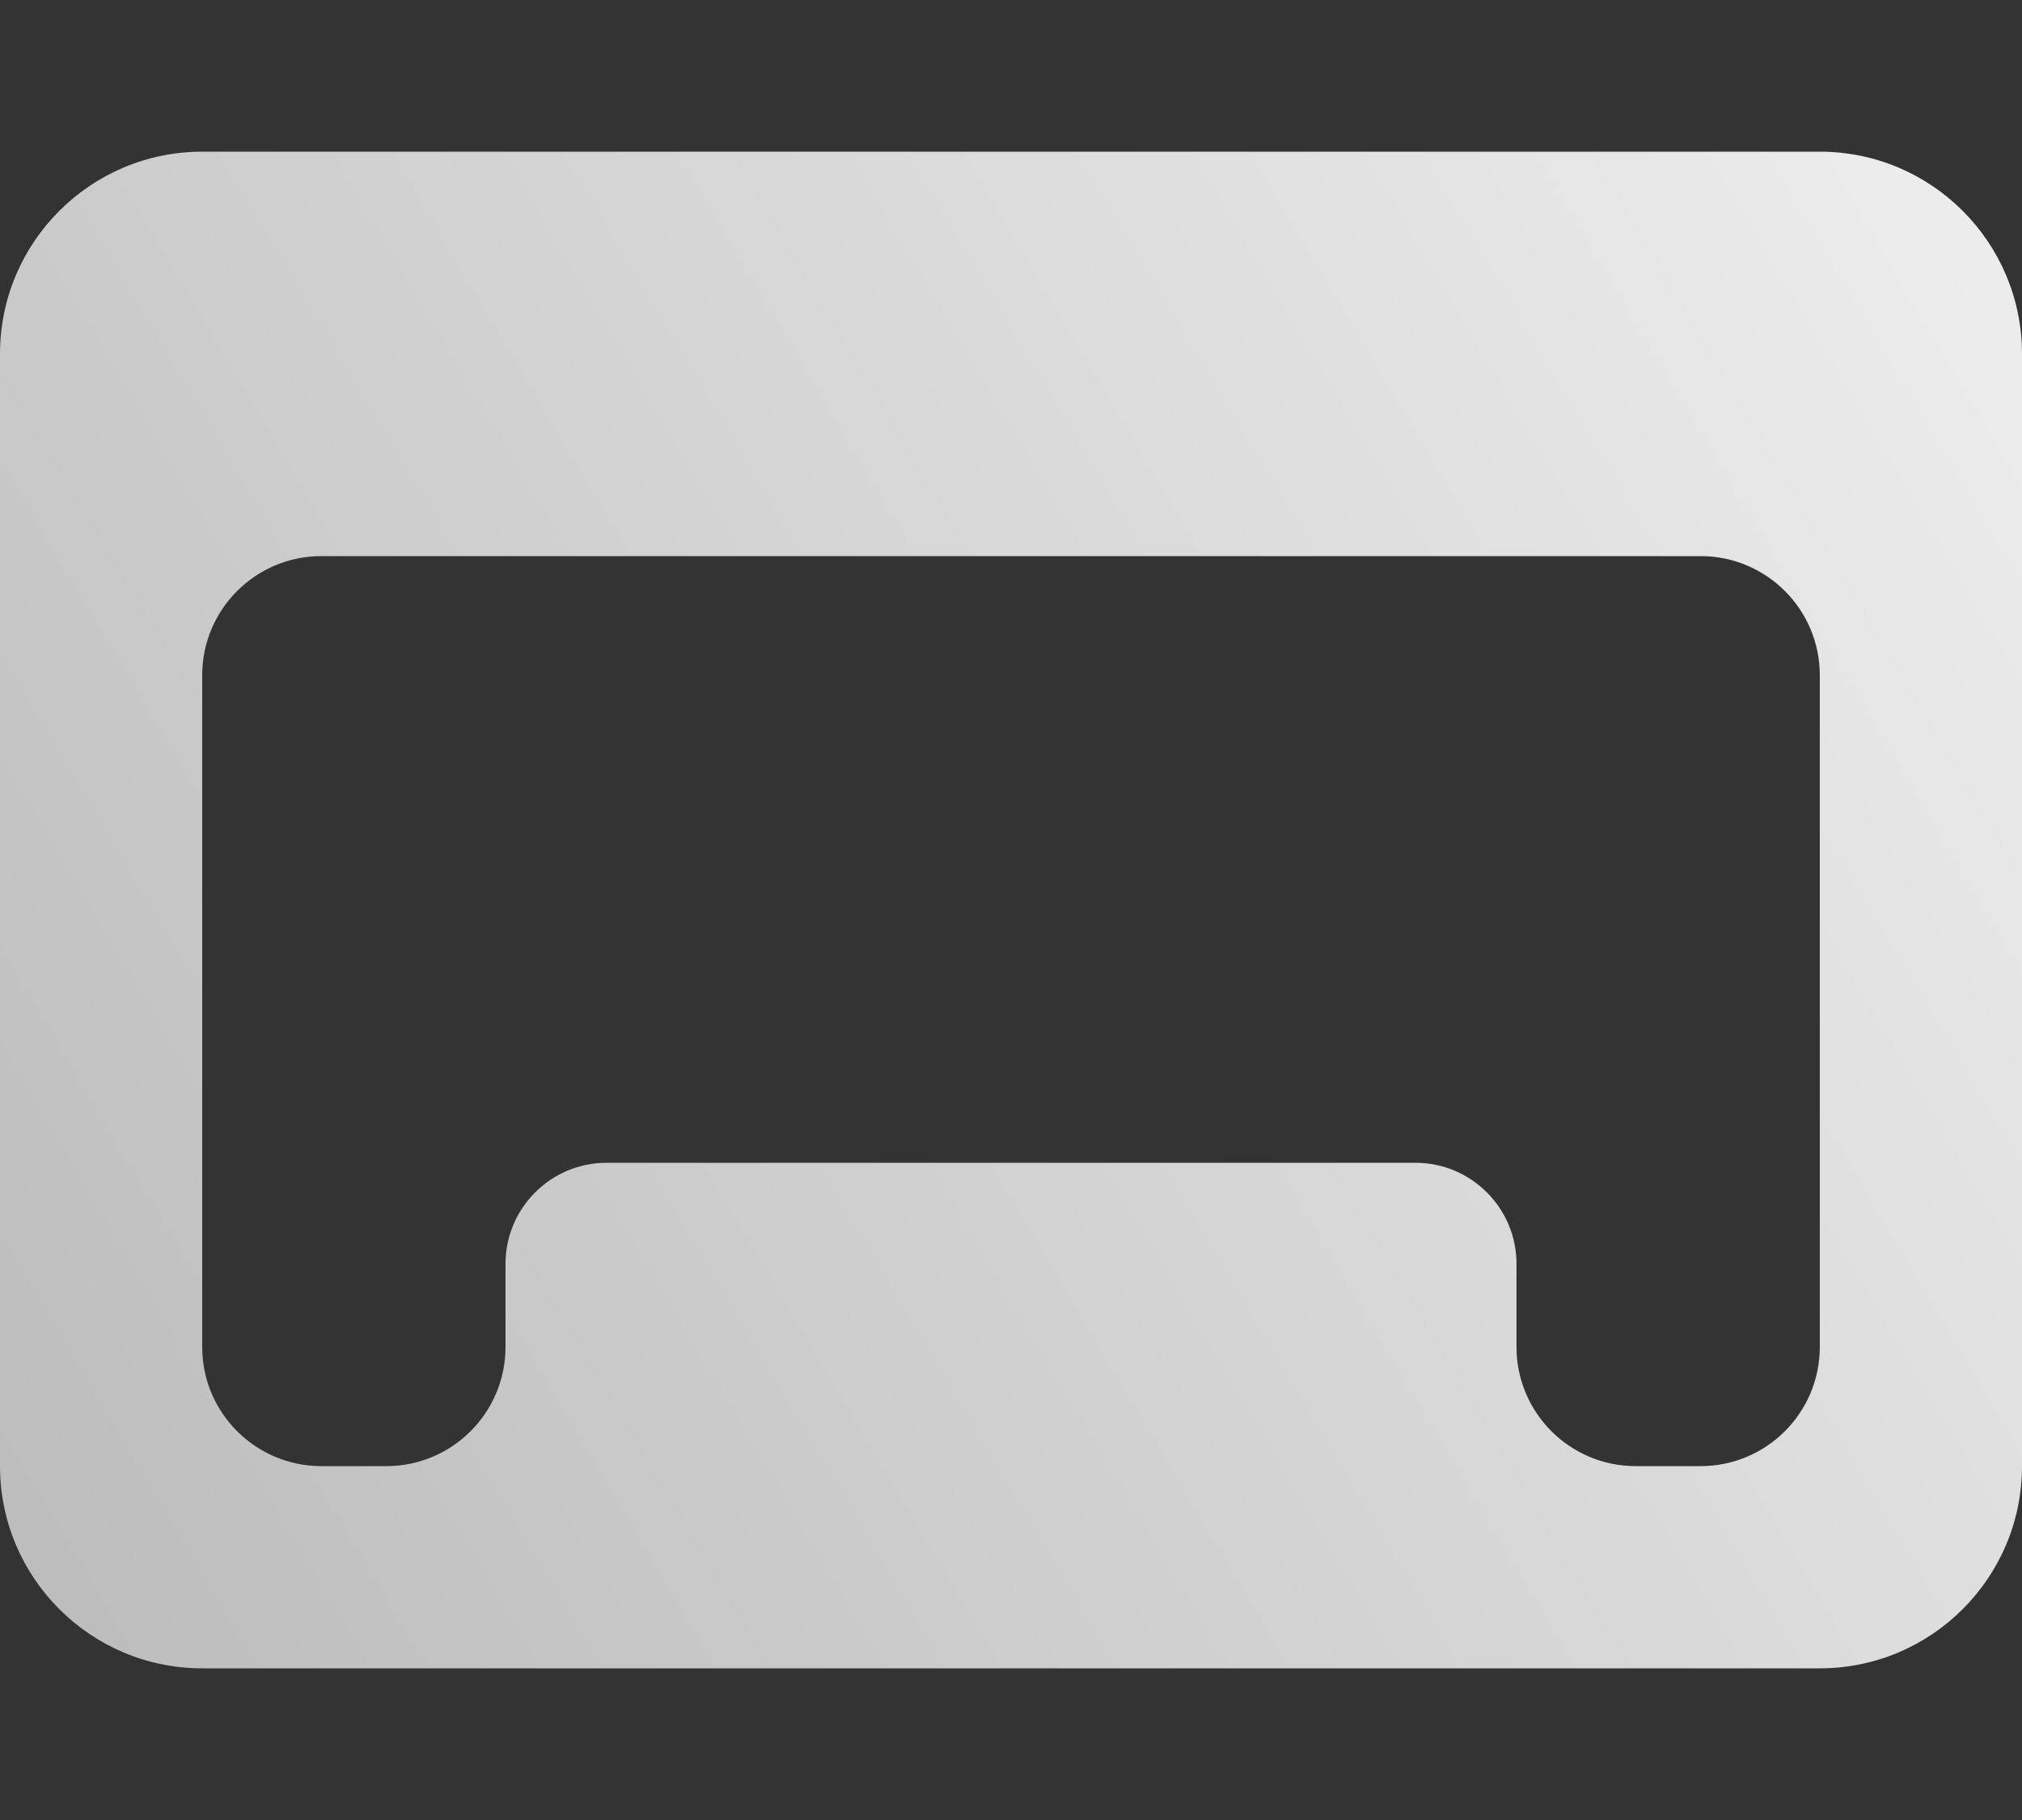 <svg width="10" height="9" viewBox="0 0 10 9" fill="none" xmlns="http://www.w3.org/2000/svg">
<rect x="0" y="0" width="10" height="9" fill="#333333" stroke="none"/>
<path fill-rule="evenodd" clip-rule="evenodd" d="M1 3.339C1 3.014 1.264 2.75 1.589 2.75H8.411C8.736 2.75 9 3.014 9 3.339V6.661C9 6.986 8.736 7.25 8.411 7.25H8.089C7.764 7.25 7.5 6.986 7.5 6.661V6.25C7.5 5.974 7.276 5.75 7 5.75H3C2.724 5.75 2.5 5.974 2.5 6.25V6.661C2.5 6.986 2.236 7.25 1.911 7.25H1.589C1.264 7.25 1 6.986 1 6.661L1 3.339ZM3 8.25H1C0.448 8.25 0 7.802 0 7.25V1.75C0 1.198 0.448 0.75 1 0.75H9C9.552 0.75 10 1.198 10 1.75V7.25C10 7.802 9.552 8.25 9 8.25H7H3Z" fill="url(#paint0_linear_126_390)"/>
<defs>
<linearGradient id="paint0_linear_126_390" x1="-1.49012e-07" y1="8.25" x2="10.69" y2="1.915" gradientUnits="userSpaceOnUse">
<stop stop-color="#BBBBBB"/>
<stop offset="1" stop-color="#EEEEEE"/>
</linearGradient>
</defs>
</svg>
